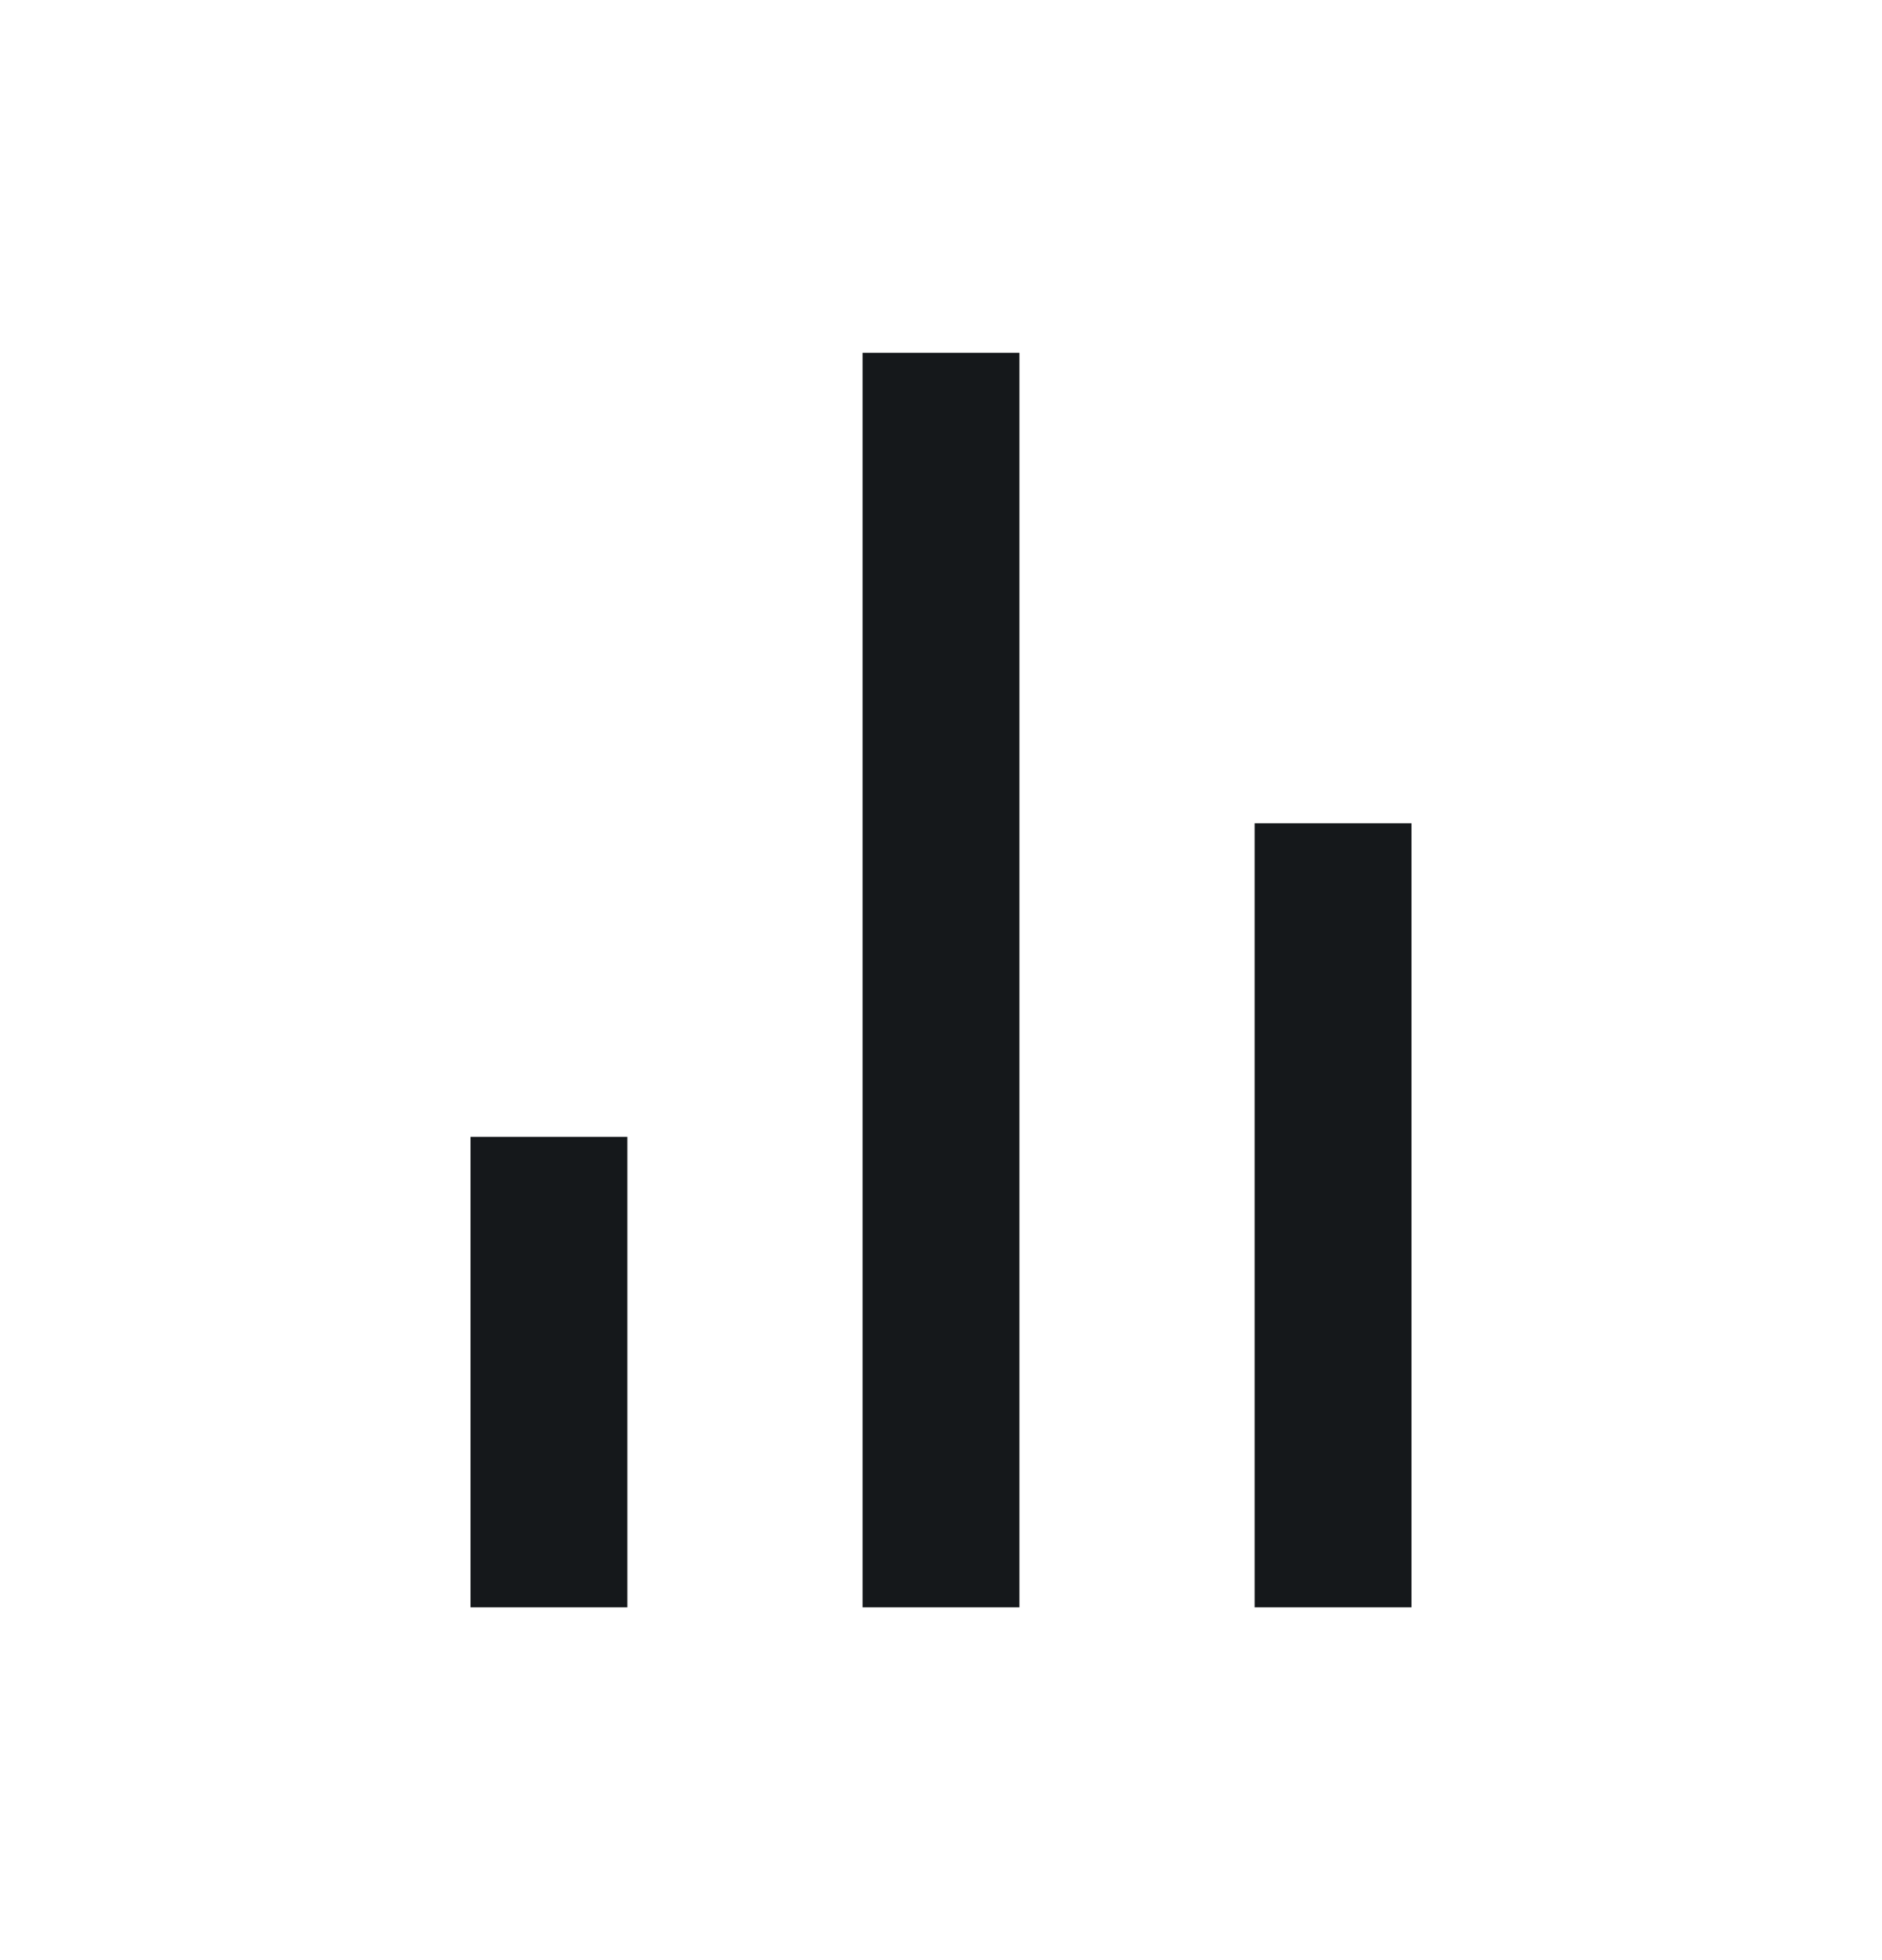 <svg width="24" height="25" viewBox="0 0 24 25" fill="none" xmlns="http://www.w3.org/2000/svg">
<path d="M13 4.5H11V20.5H13V4.5Z" fill="#15181B"/>
<path d="M18 10.5H16V20.5H18V10.5Z" fill="#15181B"/>
<path d="M8 14.5H6V20.5H8V14.5Z" fill="#15181B"/>
</svg>
